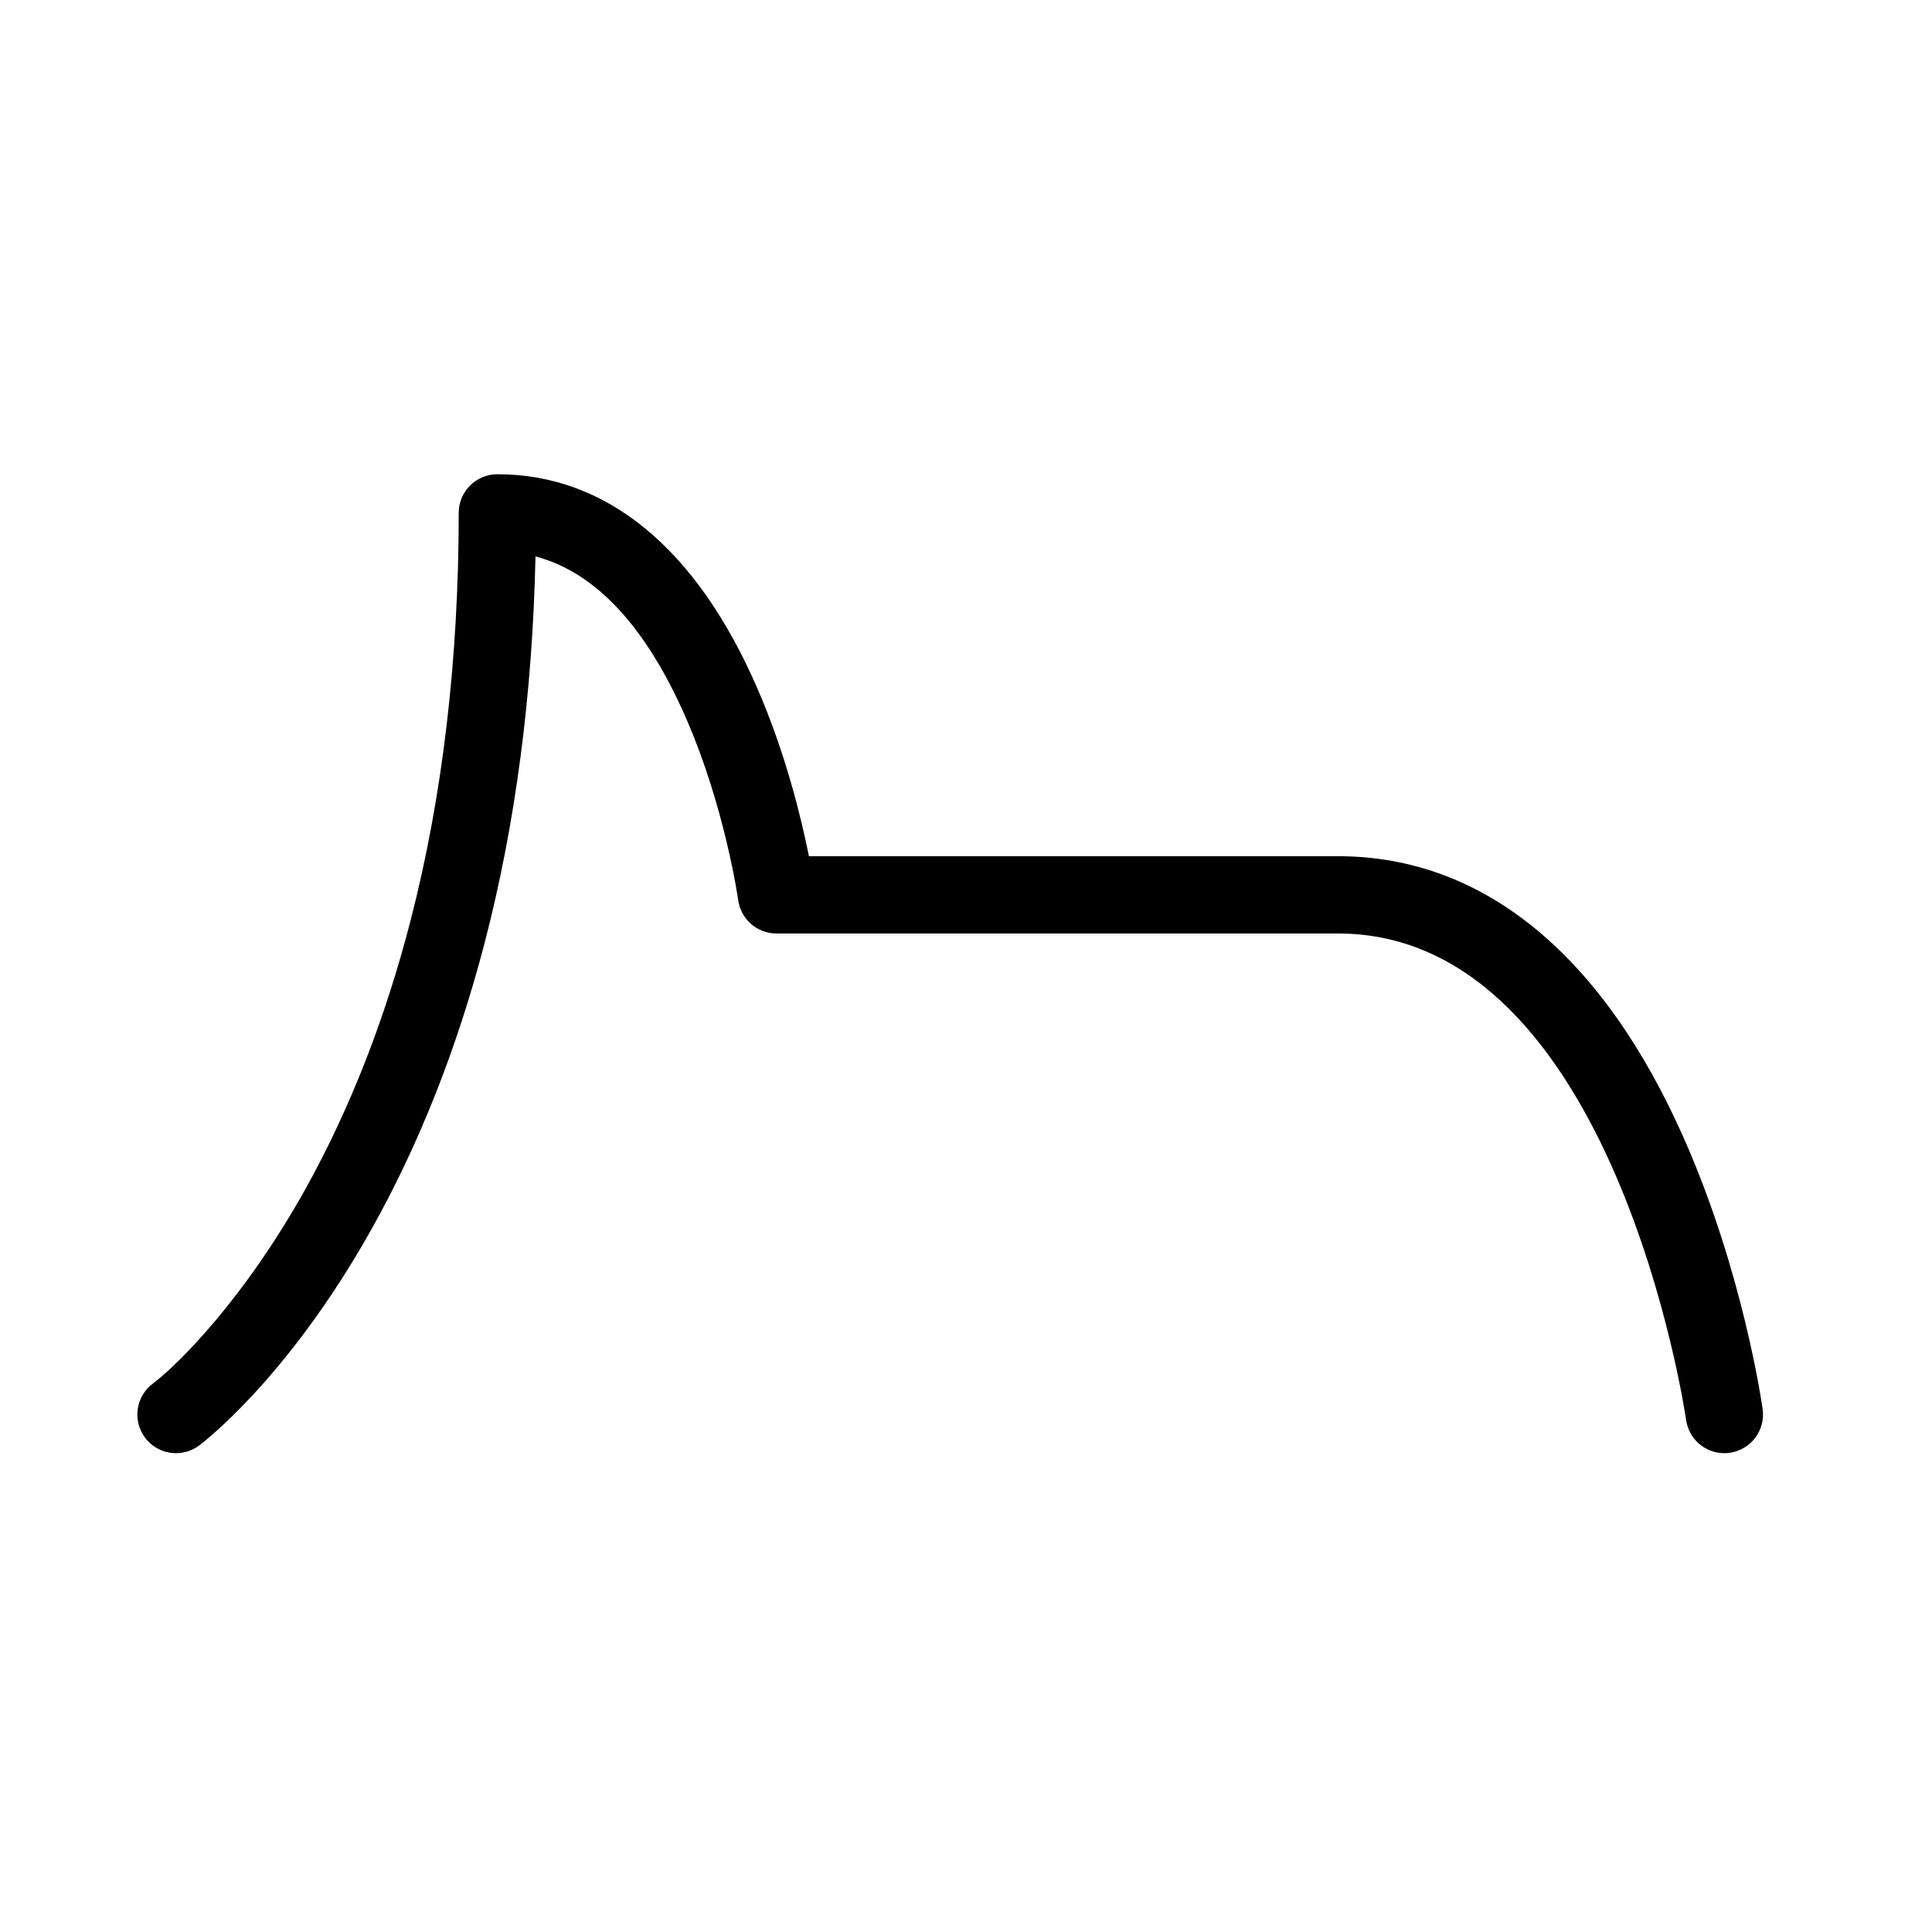 <?xml version="1.0" encoding="UTF-8"?>
<svg id="a" data-name="layer1" xmlns="http://www.w3.org/2000/svg" width="1000" height="1000" viewBox="0 0 1000 1000">
  <path d="M912.334,729.395c-.399-2.858-10.111-70.804-40.576-139.81-42.287-95.787-104.265-146.417-179.233-146.417h-273.83c-3.904-19.547-11.997-53.018-26.66-86.812-31.477-72.545-78.022-110.891-134.604-110.891-11.046,0-20,8.954-20,20,0,75.81-8.361,146.711-24.851,210.733-13.146,51.04-31.461,97.853-54.438,139.139-31.25,56.156-65.355,90.49-79.027,100.804-8.821,6.597-10.649,19.093-4.076,27.942,3.925,5.284,9.958,8.075,16.07,8.075,4.146,0,8.328-1.285,11.911-3.946,1.837-1.365,45.491-34.306,88.665-110.908,24.99-44.339,44.877-94.51,59.109-149.117,16.002-61.404,24.836-128.656,26.37-200.18,31.03,8.174,57.166,36.175,77.877,83.584,20.251,46.357,26.986,93.833,27.05,94.292,1.357,9.904,9.818,17.285,19.815,17.285h290.619c143.156,0,179.839,249.244,180.193,251.761,1.399,9.999,9.963,17.23,19.782,17.23.919,0,1.851-.063,2.787-.194,10.94-1.525,18.572-11.63,17.047-22.57Z" fill="#000" stroke-width="0"/>
</svg>